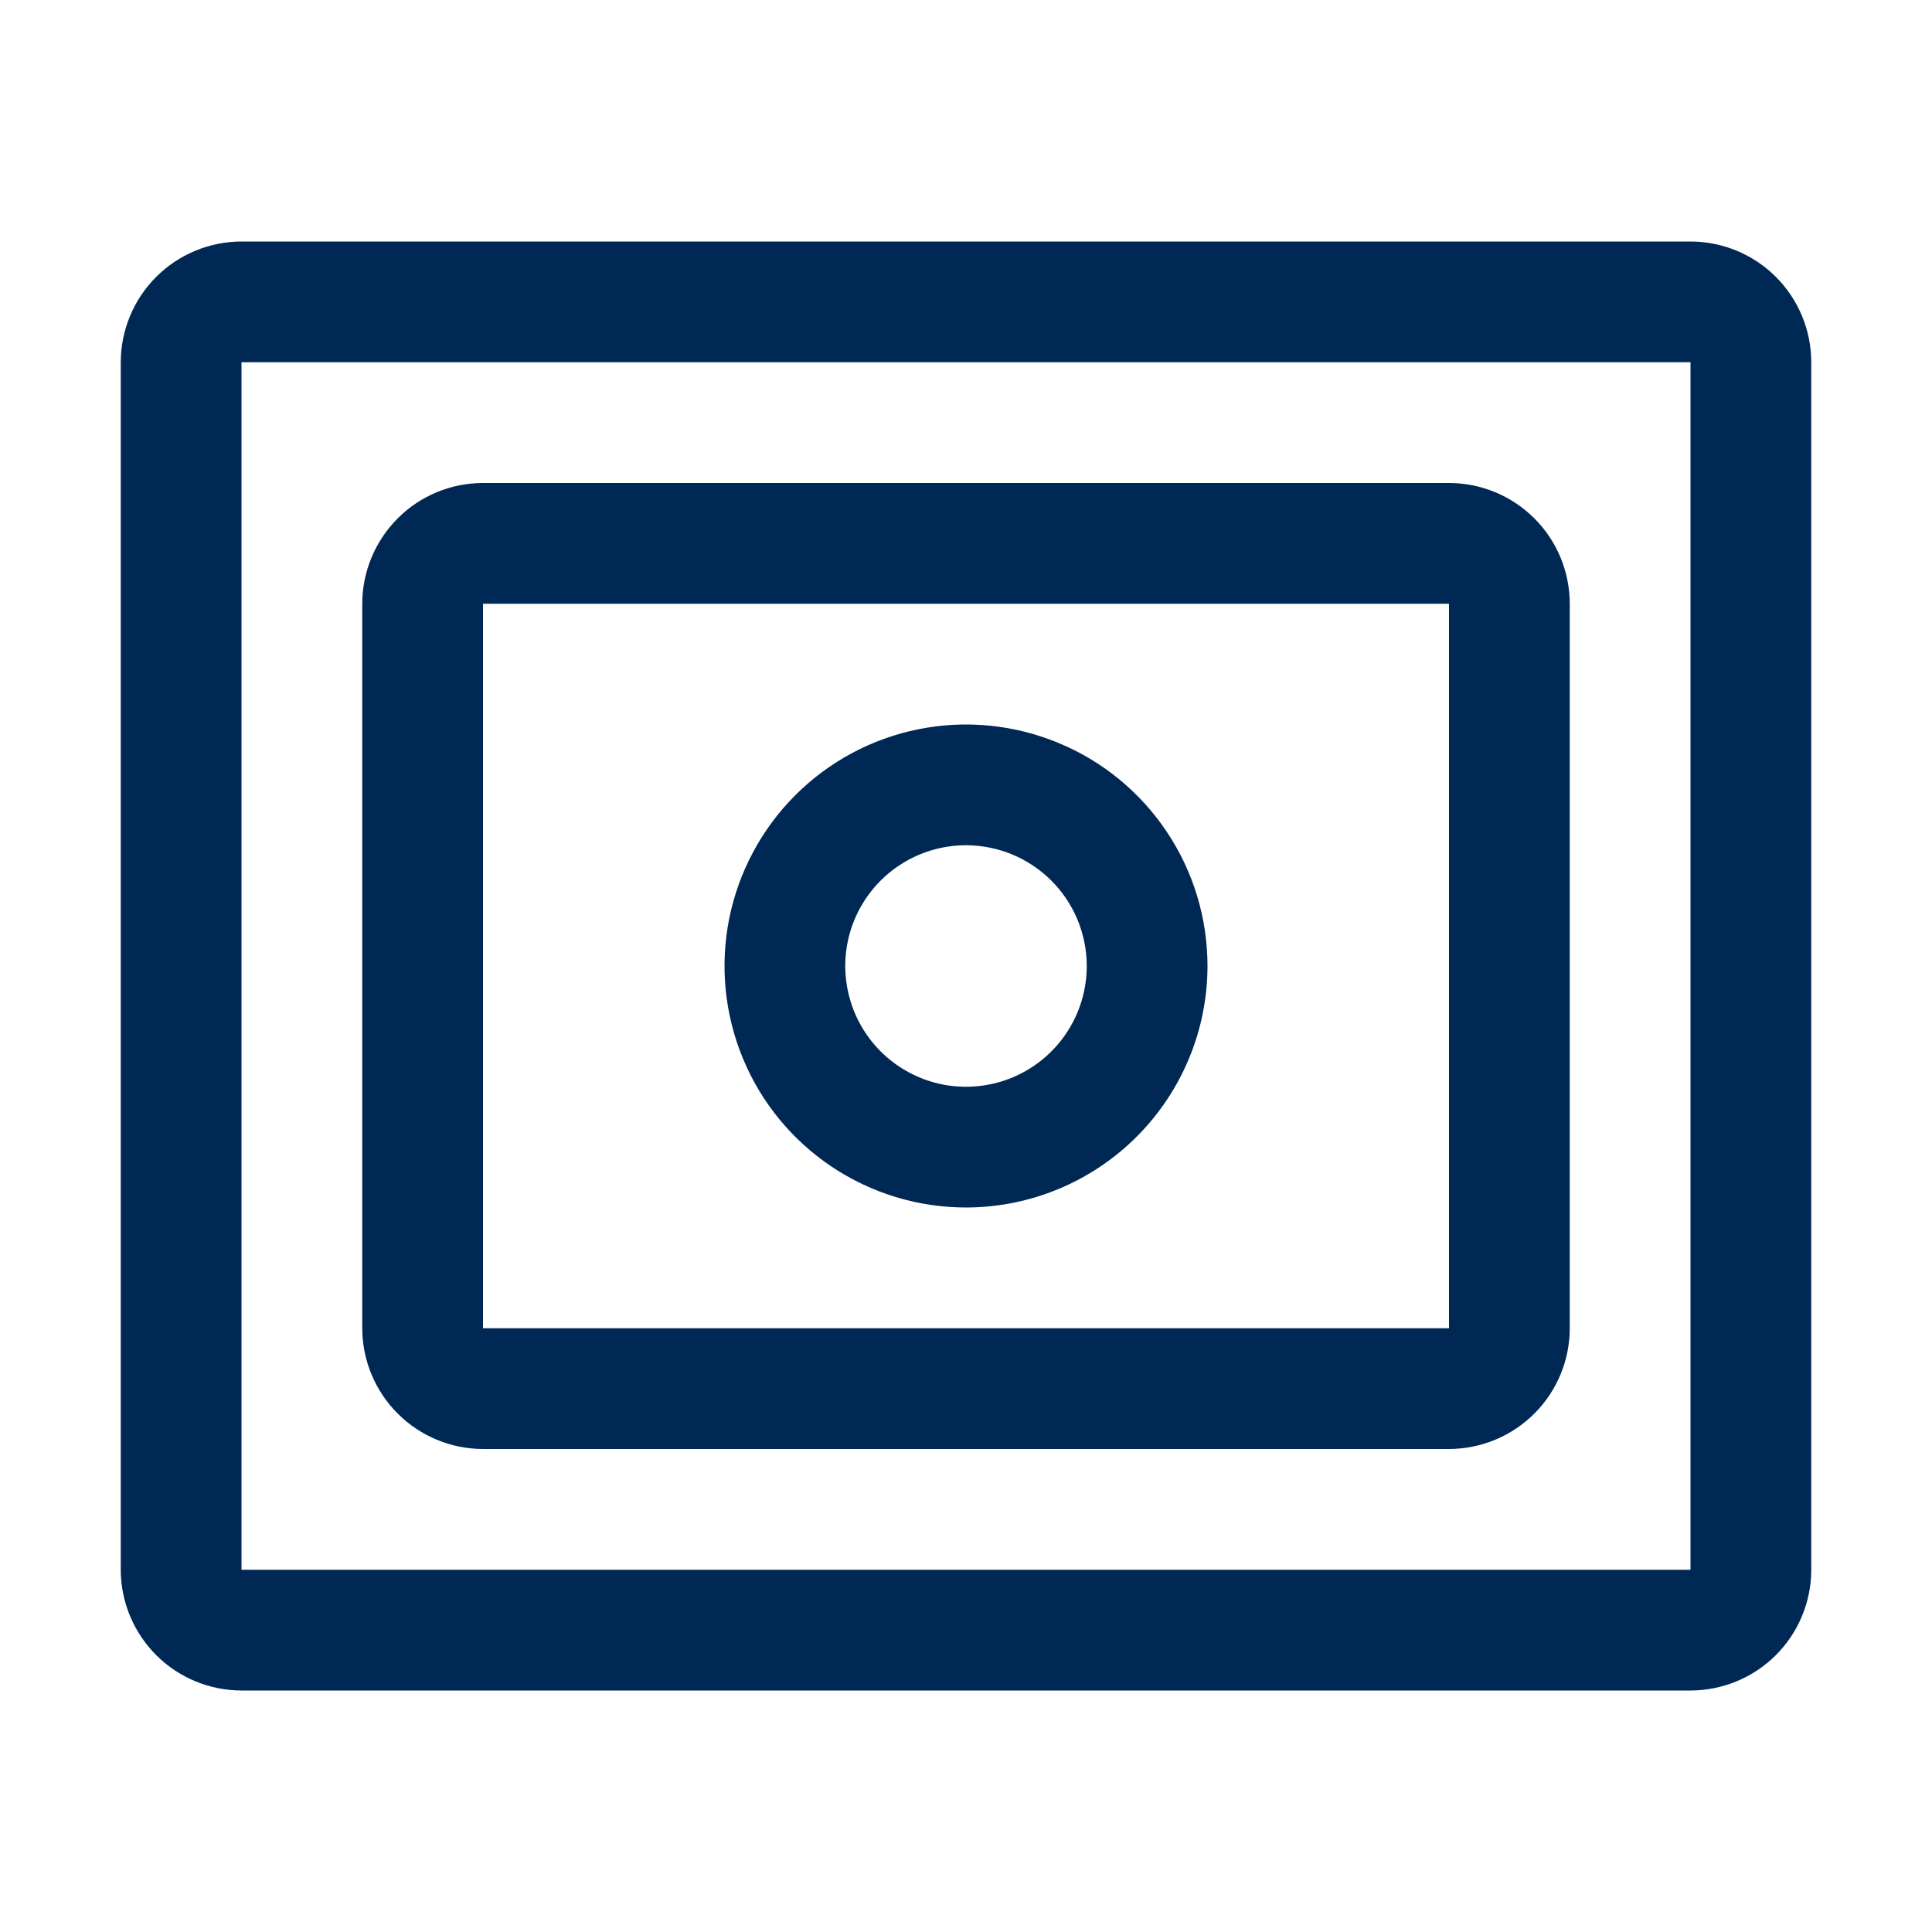 <svg width="32" height="32" viewBox="0 0 32 32" fill="none" xmlns="http://www.w3.org/2000/svg">
<g id="navaid--dme">
<path id="Vector" fill-rule="evenodd" clip-rule="evenodd" d="M4 28H28C28.53 27.999 29.039 27.789 29.414 27.414C29.789 27.039 30 26.53 30 26V6C30 5.47 29.789 4.961 29.414 4.586C29.039 4.211 28.53 4.001 28 4H4C3.47 4.001 2.962 4.211 2.587 4.586C2.212 4.961 2.001 5.47 2 6V26C2.001 26.53 2.212 27.039 2.587 27.414C2.962 27.789 3.47 27.999 4 28ZM4 26V6H28V26H4ZM24 24H8C7.47 23.999 6.961 23.788 6.587 23.413C6.212 23.038 6.001 22.53 6 22V10C6.001 9.47 6.212 8.961 6.587 8.586C6.961 8.211 7.47 8 8 8H24C24.53 8 25.039 8.211 25.414 8.586C25.789 8.961 26 9.47 26 10V22C26 22.53 25.789 23.038 25.414 23.413C25.039 23.788 24.53 23.999 24 24ZM8 10V22H24V10H8ZM16 20C15.209 20 14.436 19.765 13.778 19.326C13.12 18.886 12.607 18.262 12.305 17.531C12.002 16.8 11.923 15.995 12.077 15.22C12.232 14.444 12.613 13.731 13.172 13.172C13.731 12.612 14.444 12.231 15.22 12.077C15.996 11.922 16.8 12.002 17.531 12.305C18.262 12.607 18.887 13.12 19.326 13.778C19.766 14.435 20 15.209 20 16C19.999 17.061 19.577 18.077 18.827 18.827C18.078 19.577 17.061 19.999 16 20ZM16 14C15.605 14 15.218 14.117 14.889 14.337C14.56 14.557 14.304 14.869 14.152 15.235C14.001 15.6 13.961 16.002 14.039 16.39C14.116 16.778 14.306 17.134 14.586 17.414C14.866 17.694 15.222 17.884 15.61 17.962C15.998 18.039 16.4 17.999 16.766 17.848C17.131 17.696 17.444 17.44 17.663 17.111C17.883 16.782 18 16.395 18 16C18 15.47 17.789 14.961 17.414 14.586C17.039 14.211 16.531 14.001 16 14Z" fill="#002855"/>
</g>
</svg>

